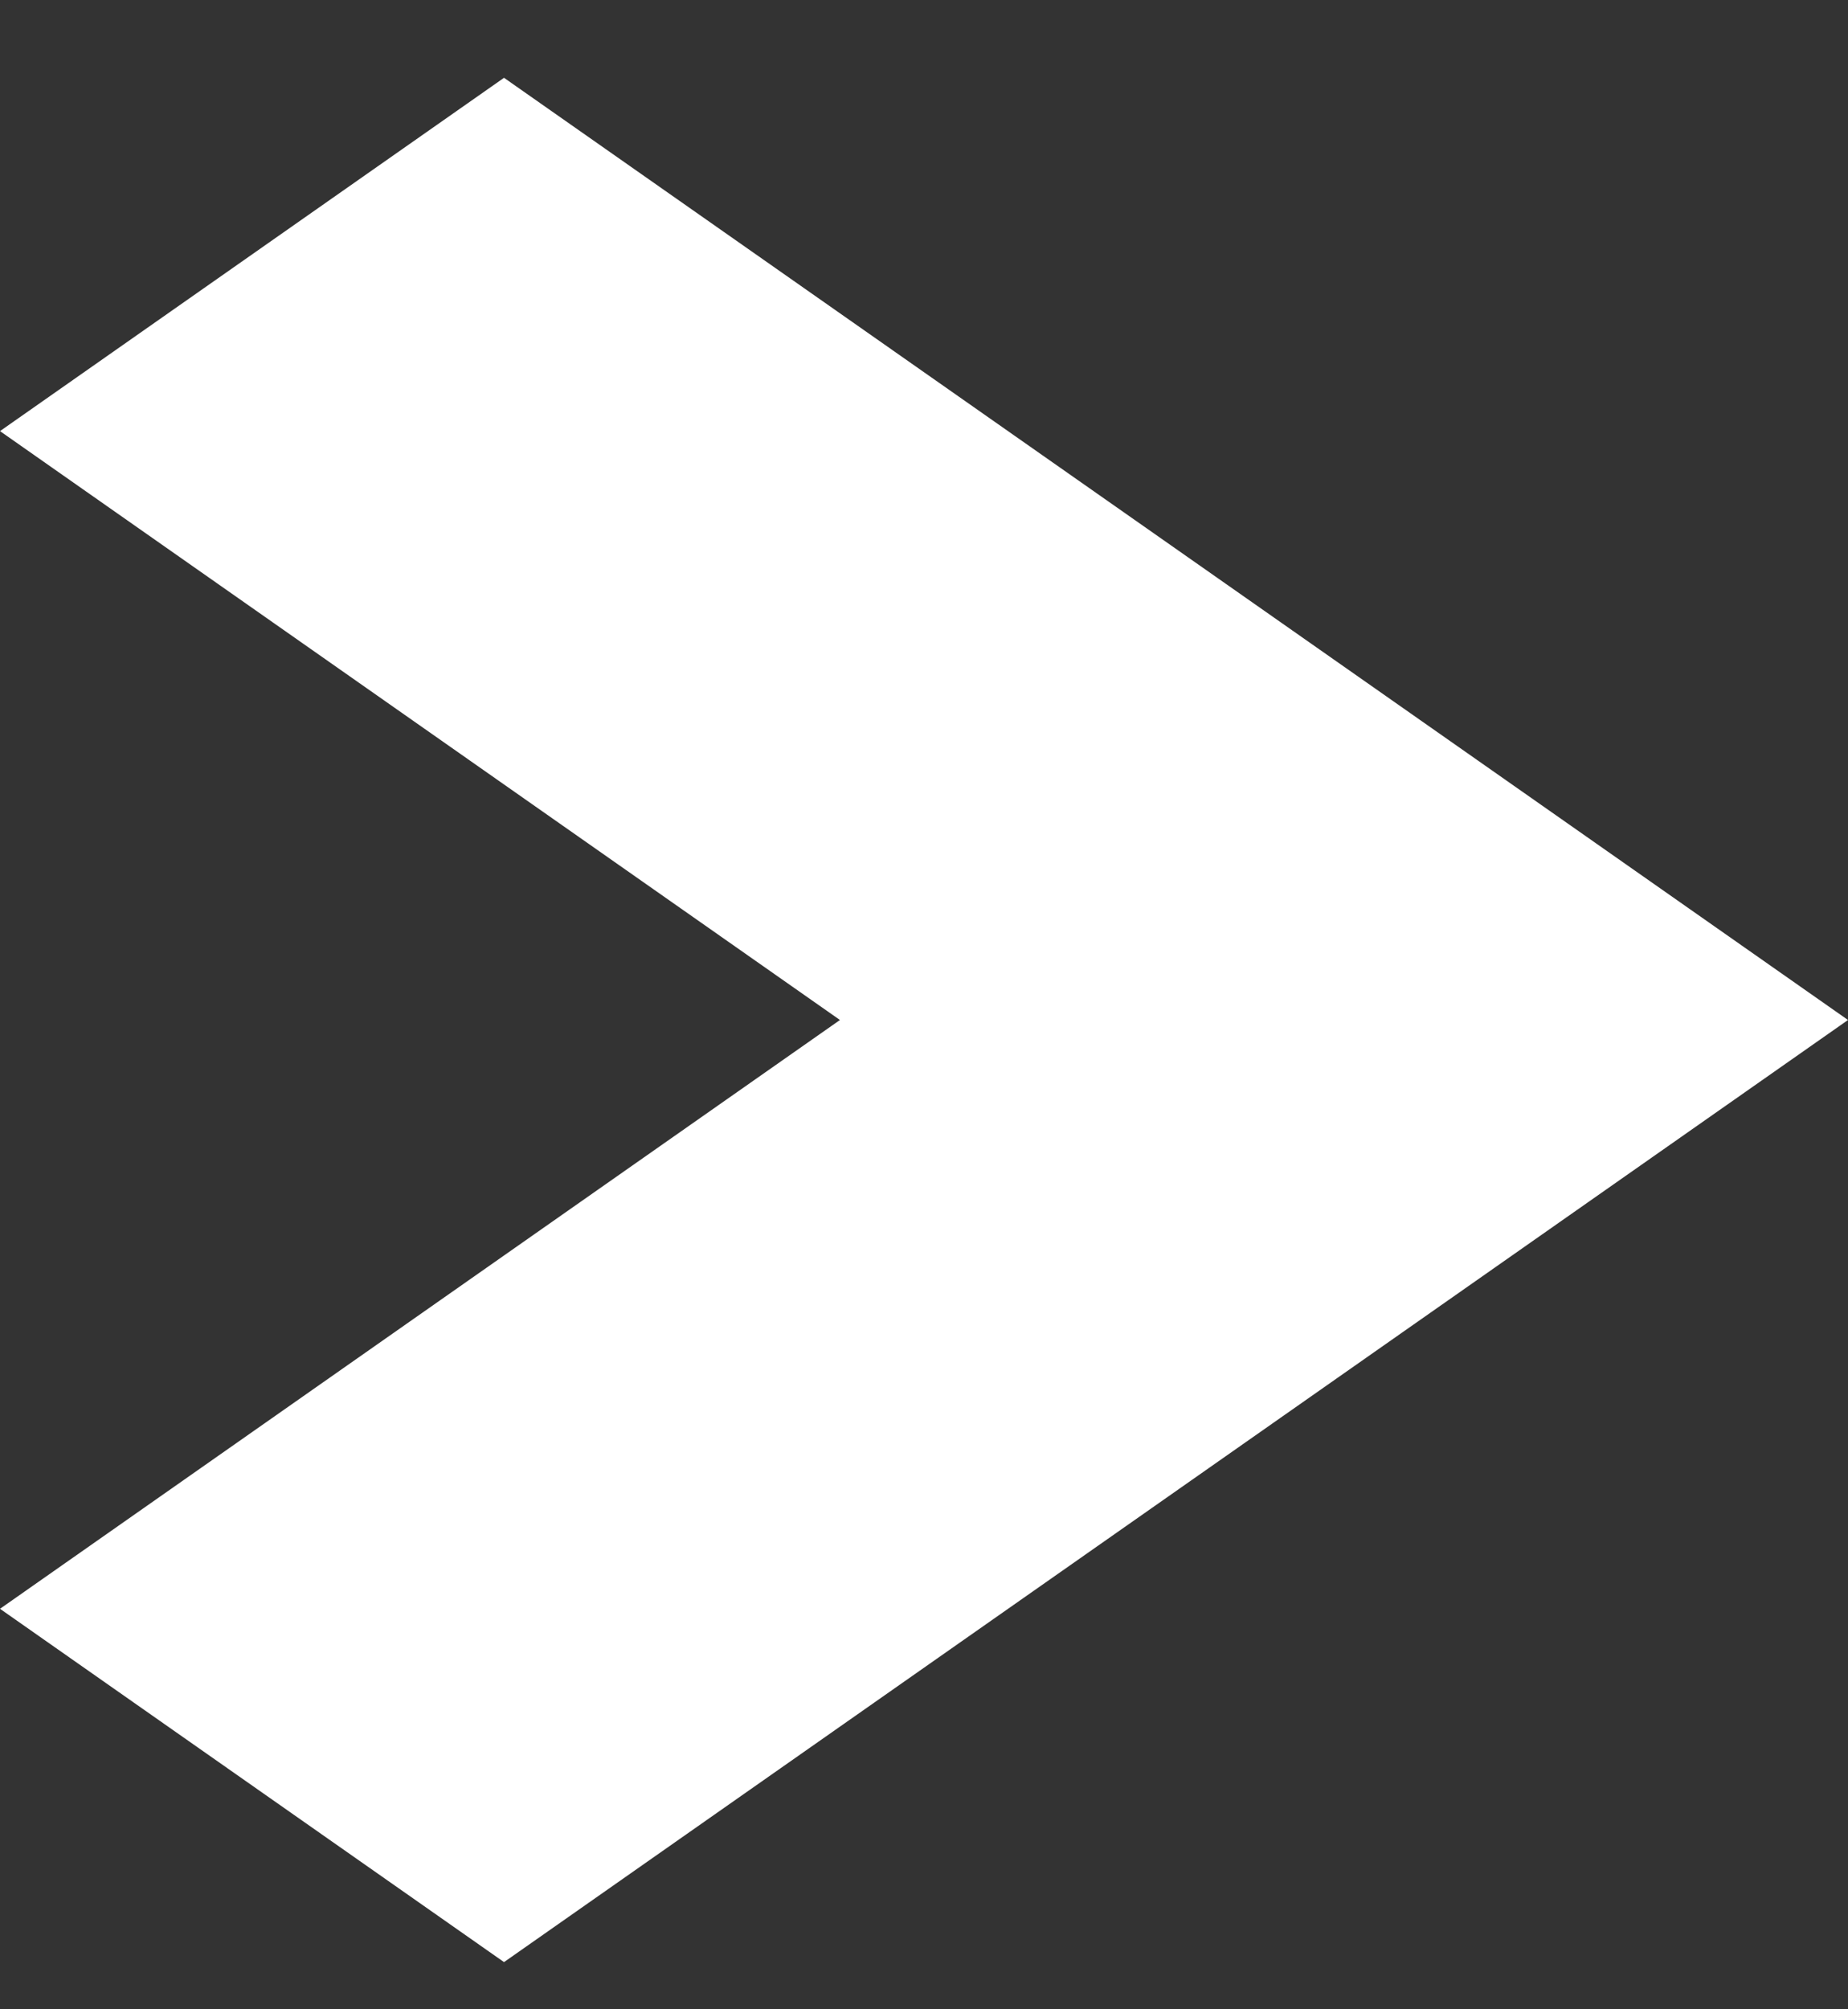 <svg width="23" height="25" viewBox="0 0 23 25" fill="none" xmlns="http://www.w3.org/2000/svg">
<rect x="0" y="0" width="23" height="25" fill="#333333" stroke="none"/>
<path d="M6.273 0.968L0 5.364L10.454 12.691L0 20.017L6.273 24.413L23 12.691L6.273 0.968Z" fill="white"/>
</svg>
